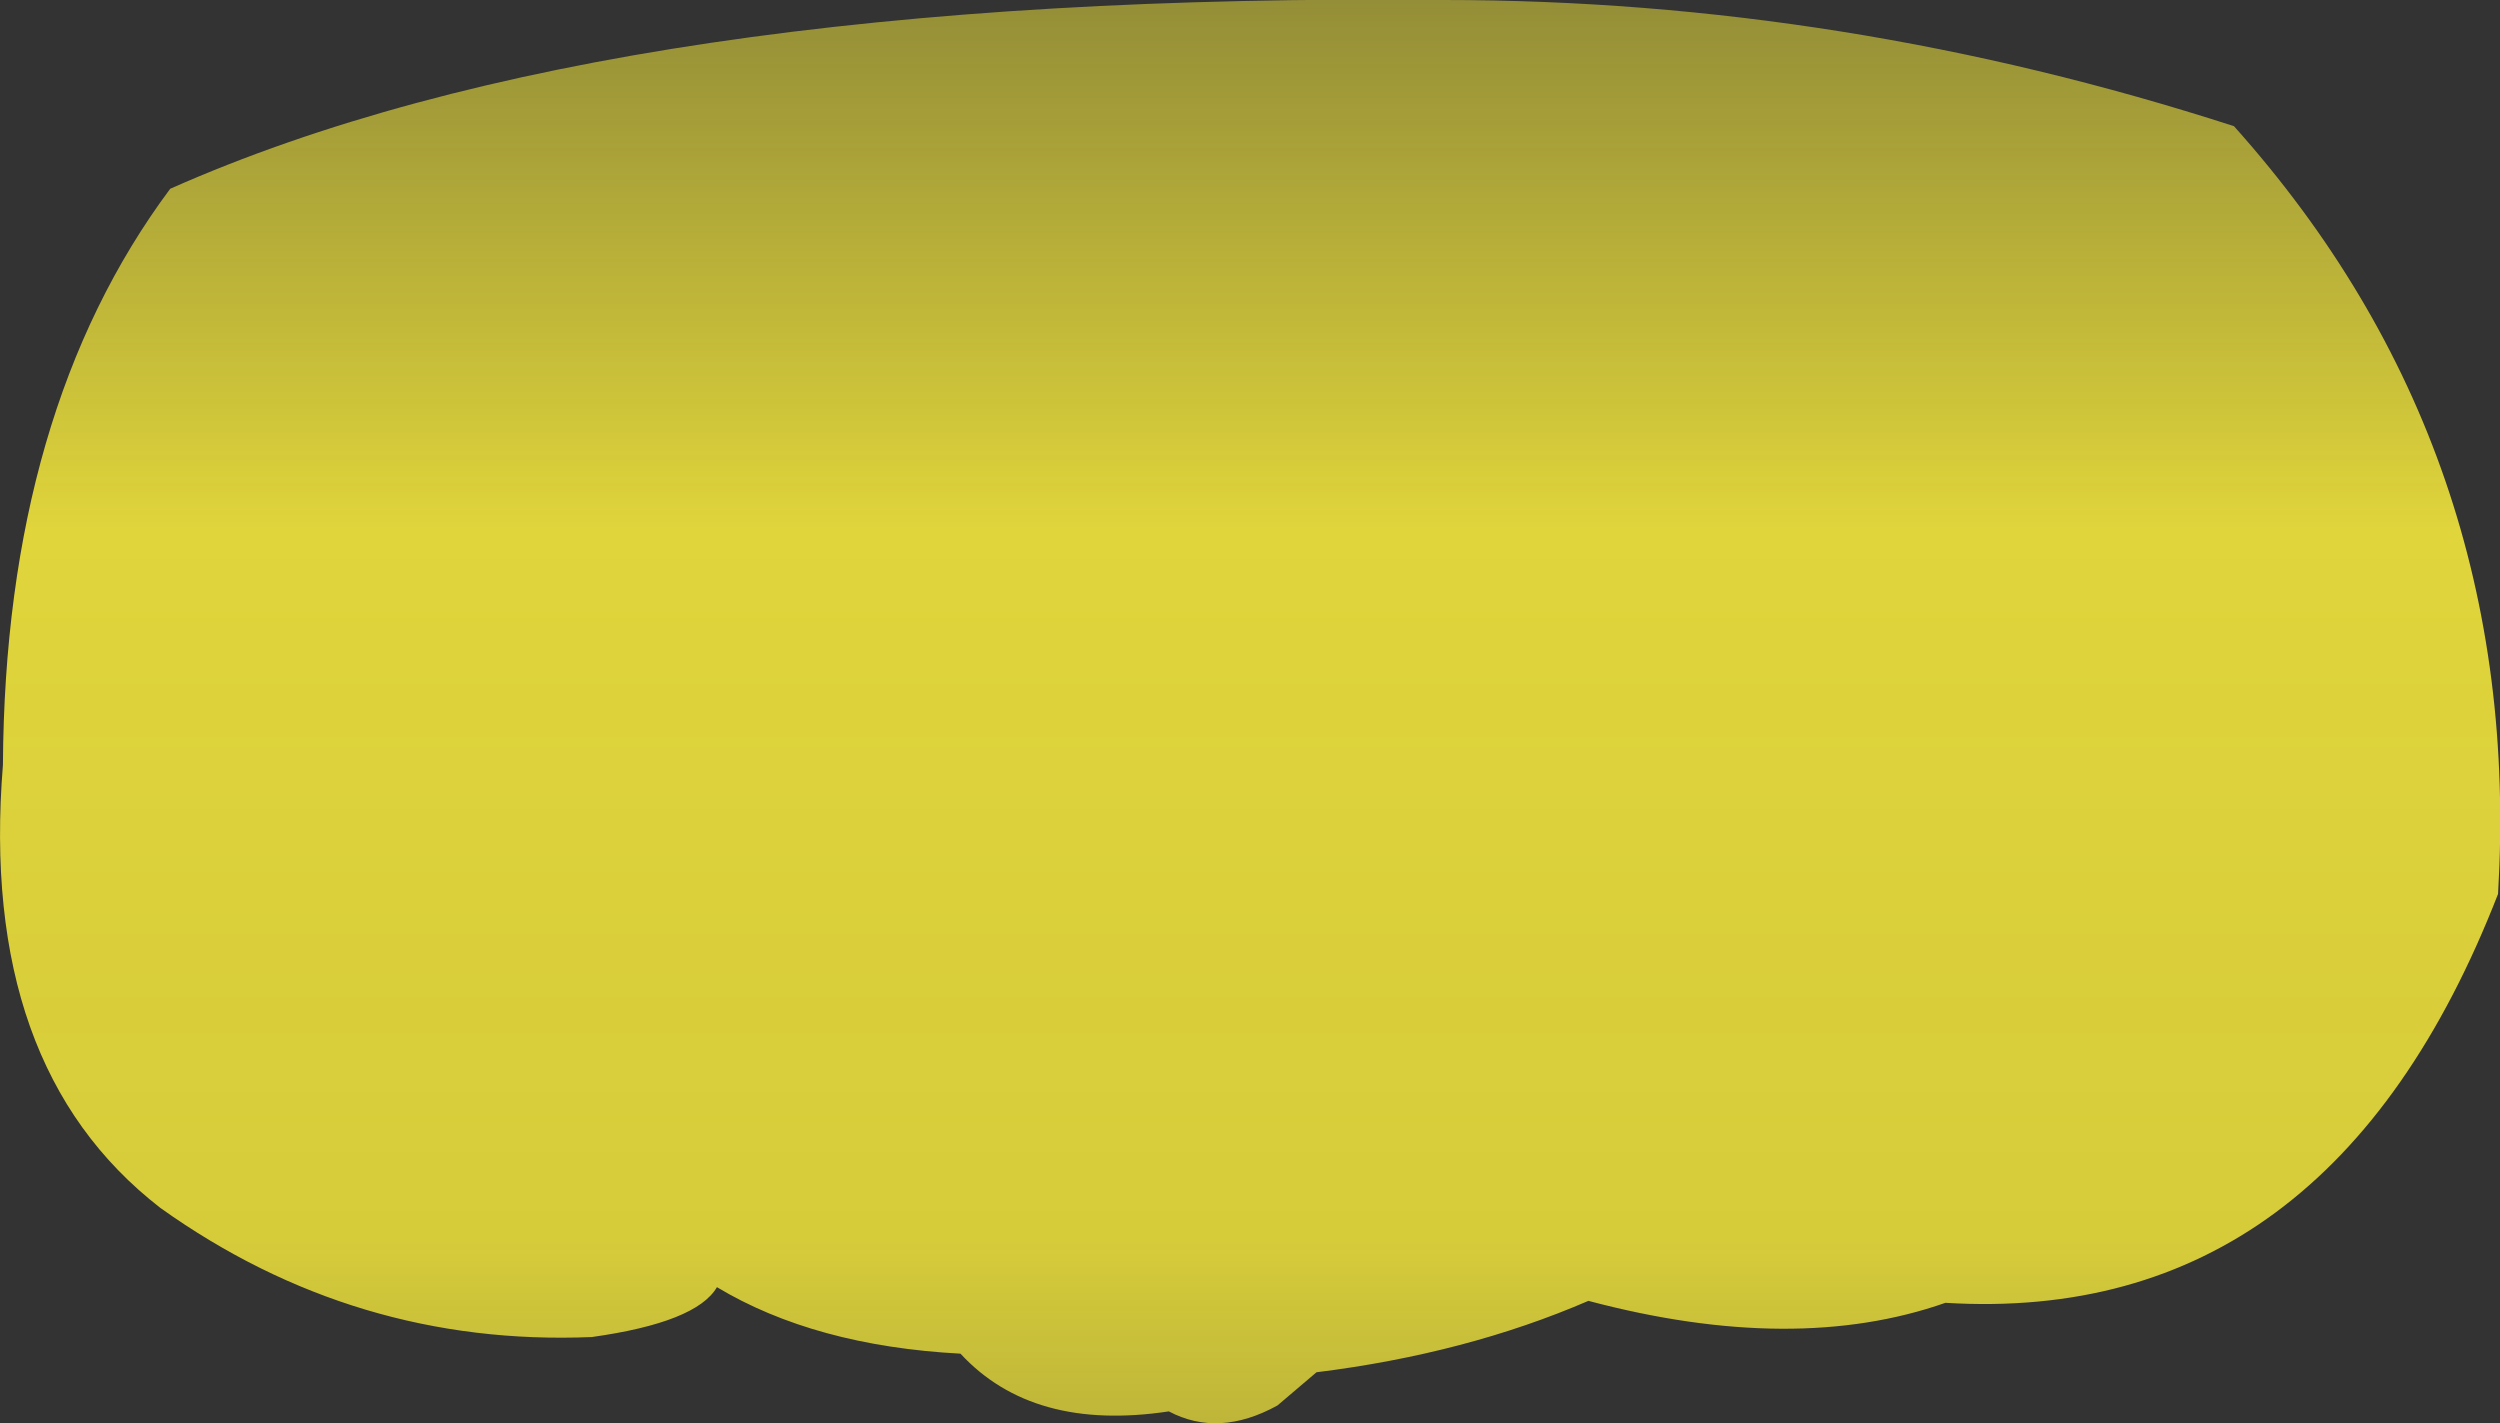 <?xml version="1.0" encoding="UTF-8" standalone="no"?>
<svg xmlns:xlink="http://www.w3.org/1999/xlink" height="72.75px" width="127.8px" xmlns="http://www.w3.org/2000/svg">
  <rect width="100%" height="100%" fill="#333333" stroke="none"/>
  <g transform="matrix(1.0, 0.0, 0.0, 1.0, 63.9, 36.35)">
    <path d="M35.55 30.25 Q27.85 32.95 17.3 30.15 11.05 32.85 3.4 33.8 L1.4 35.5 Q-1.6 37.15 -4.15 35.8 -11.1 36.85 -14.8 32.85 -22.25 32.45 -27.25 29.45 -28.3 31.25 -33.65 32.0 -45.75 32.5 -55.7 25.4 -65.0 18.2 -63.75 2.75 -63.65 -15.35 -55.2 -26.7 -32.45 -36.8 9.9 -36.35 30.35 -36.35 50.3 -29.9 65.15 -13.3 63.8 9.35 55.2 31.45 35.55 30.25" fill="url(#gradient0)" fill-rule="evenodd" stroke="none"/>
  </g>
  <defs>
    <linearGradient gradientTransform="matrix(0.0, 0.099, -0.084, 0.0, 4.95, 10.2)" gradientUnits="userSpaceOnUse" id="gradient0" spreadMethod="pad" x1="-819.2" x2="819.2">
      <stop offset="0.0" stop-color="#fff23c" stop-opacity="0.0"/>
      <stop offset="0.38" stop-color="#fff23c" stop-opacity="0.847"/>
      <stop offset="0.604" stop-color="#fff23c" stop-opacity="0.8"/>
      <stop offset="1.0" stop-color="#fff23c" stop-opacity="0.0"/>
    </linearGradient>
  </defs>
</svg>
